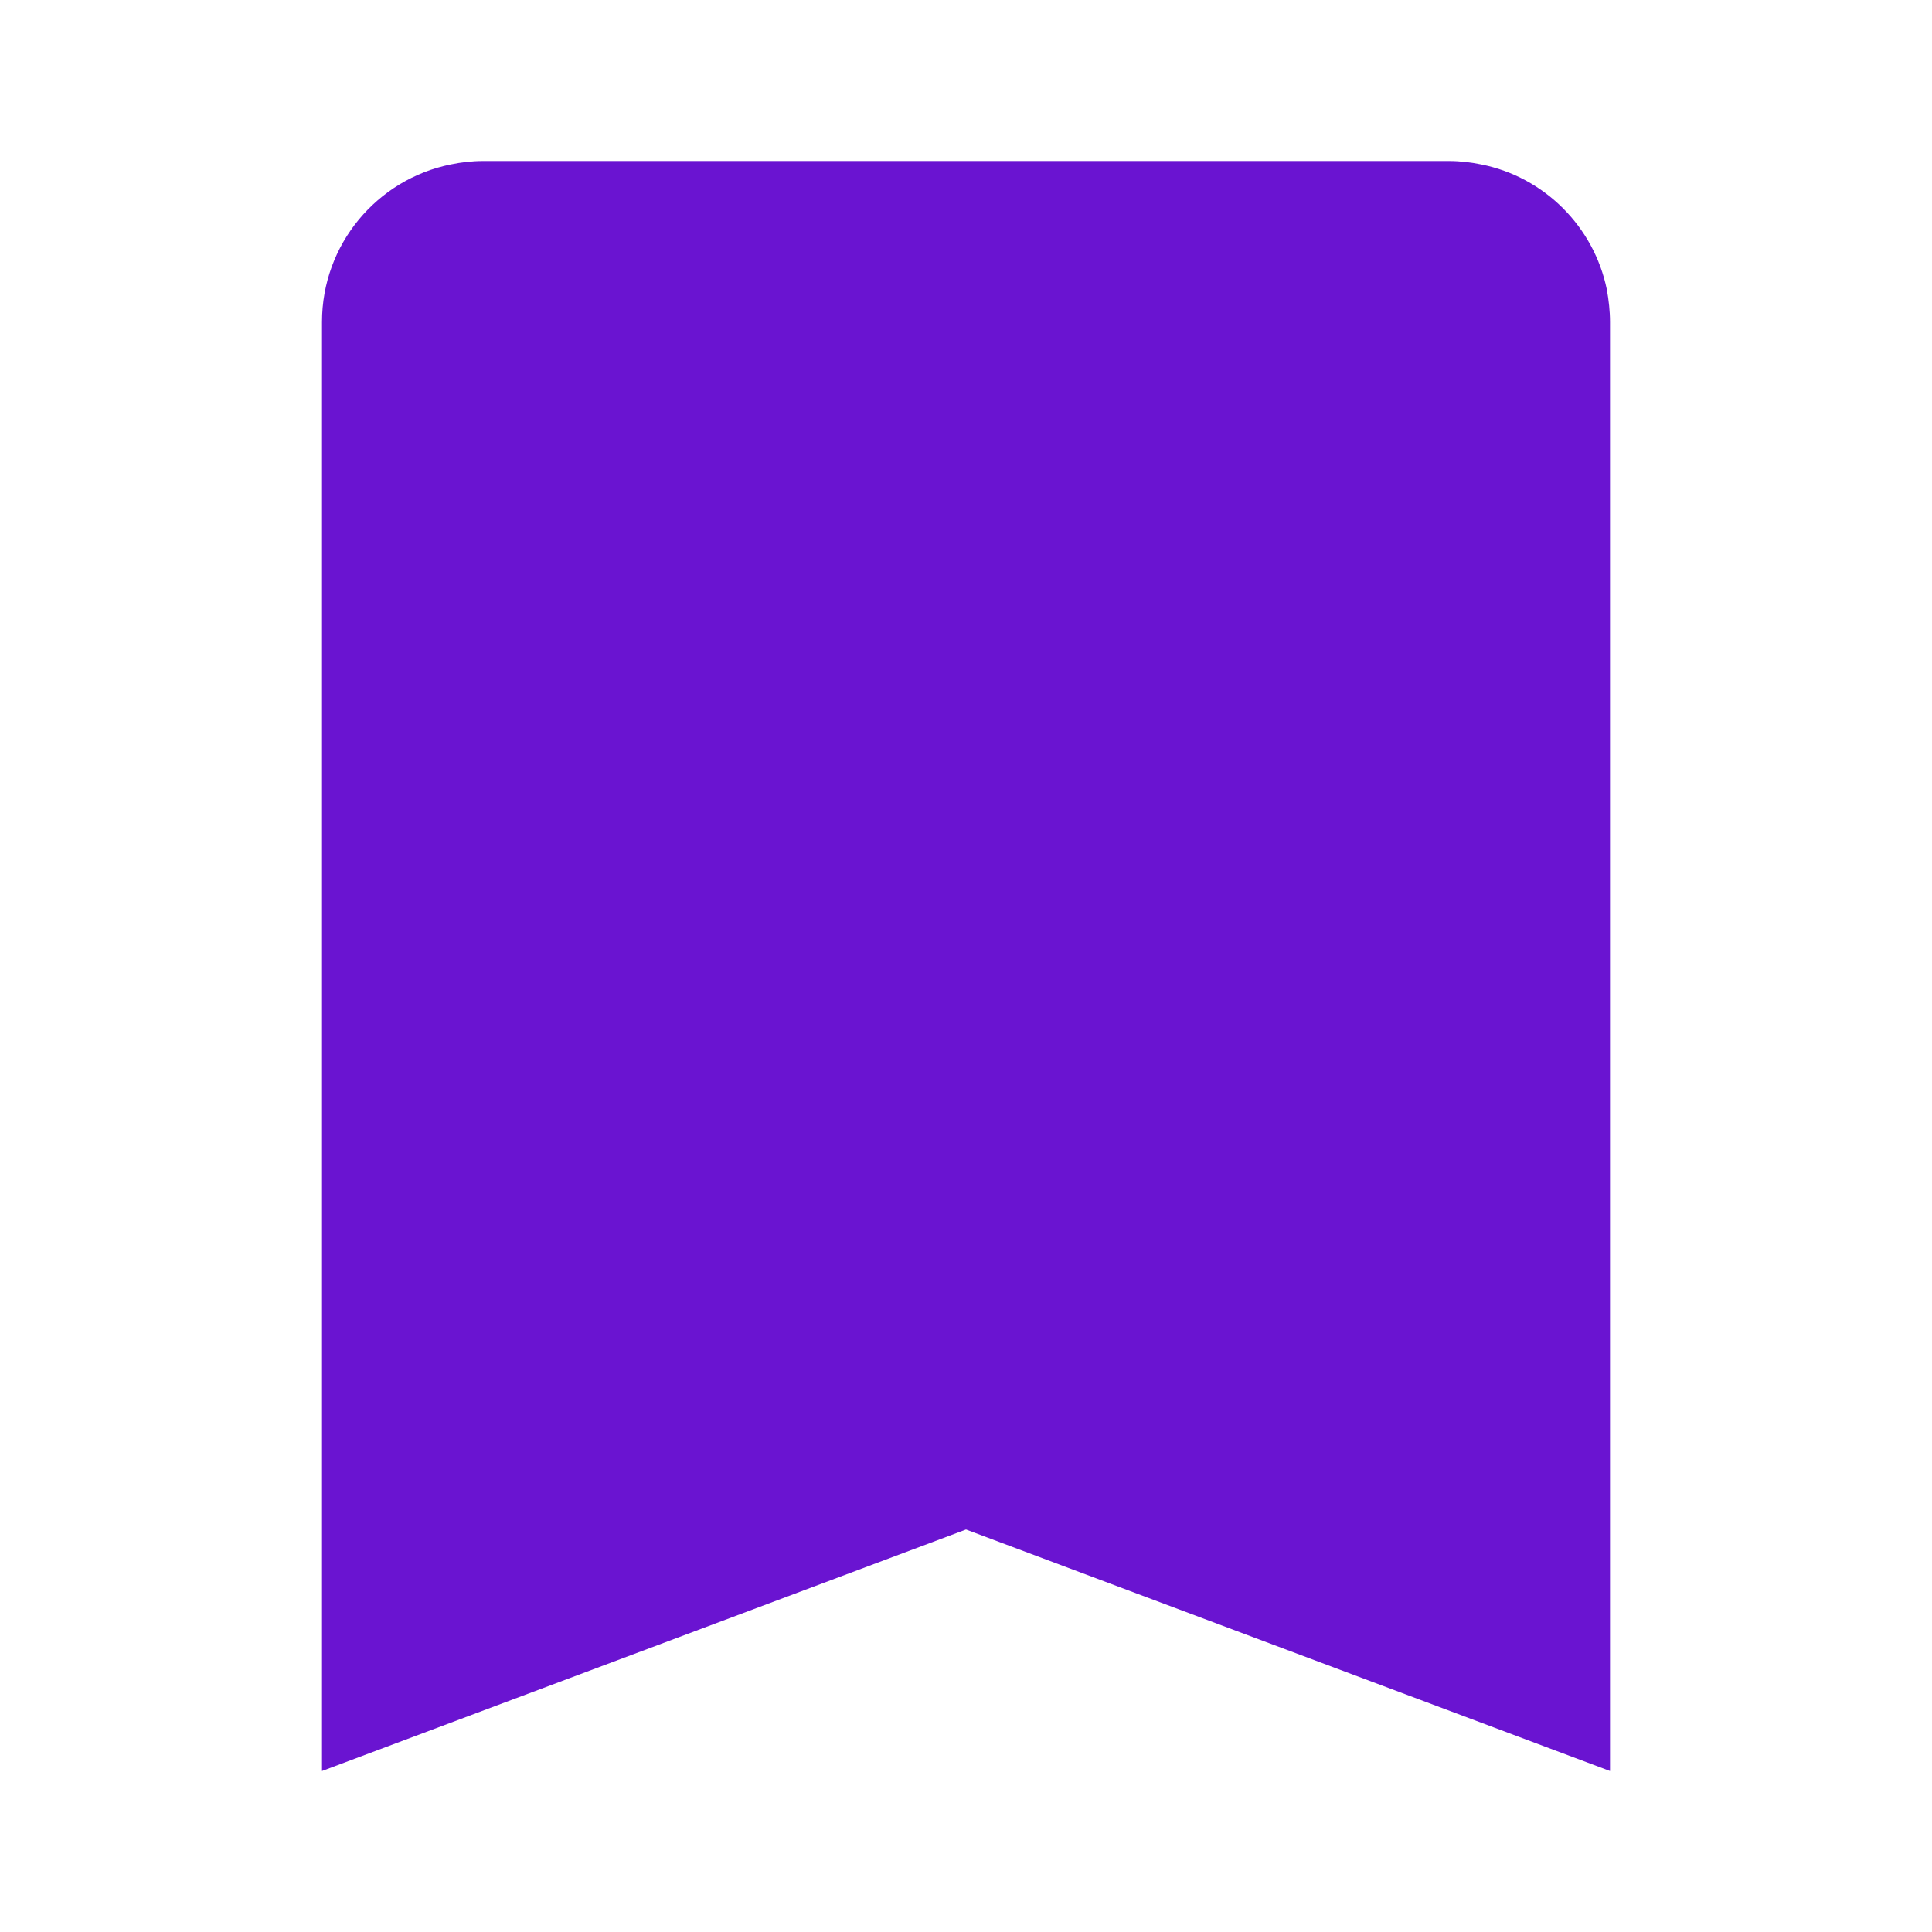 <?xml version="1.0" encoding="UTF-8"?>
<svg xmlns="http://www.w3.org/2000/svg" xmlns:xlink="http://www.w3.org/1999/xlink" viewBox="0 0 24 24" width="24px" height="24px">
<g id="surface128372884">
<path style=" stroke:none;fill-rule:nonzero;fill:rgb(41.569%,7.843%,81.961%);fill-opacity:1;" d="M 6 2 C 5.863 2 5.727 2.016 5.598 2.043 C 4.688 2.227 4 3.031 4 4 L 4 22 L 12 19 L 20 22 L 20 4 C 20 3.863 19.984 3.727 19.961 3.598 C 19.801 2.816 19.184 2.199 18.402 2.043 C 18.273 2.016 18.137 2 18 2 Z M 6 2 "/>
</g>
</svg>
